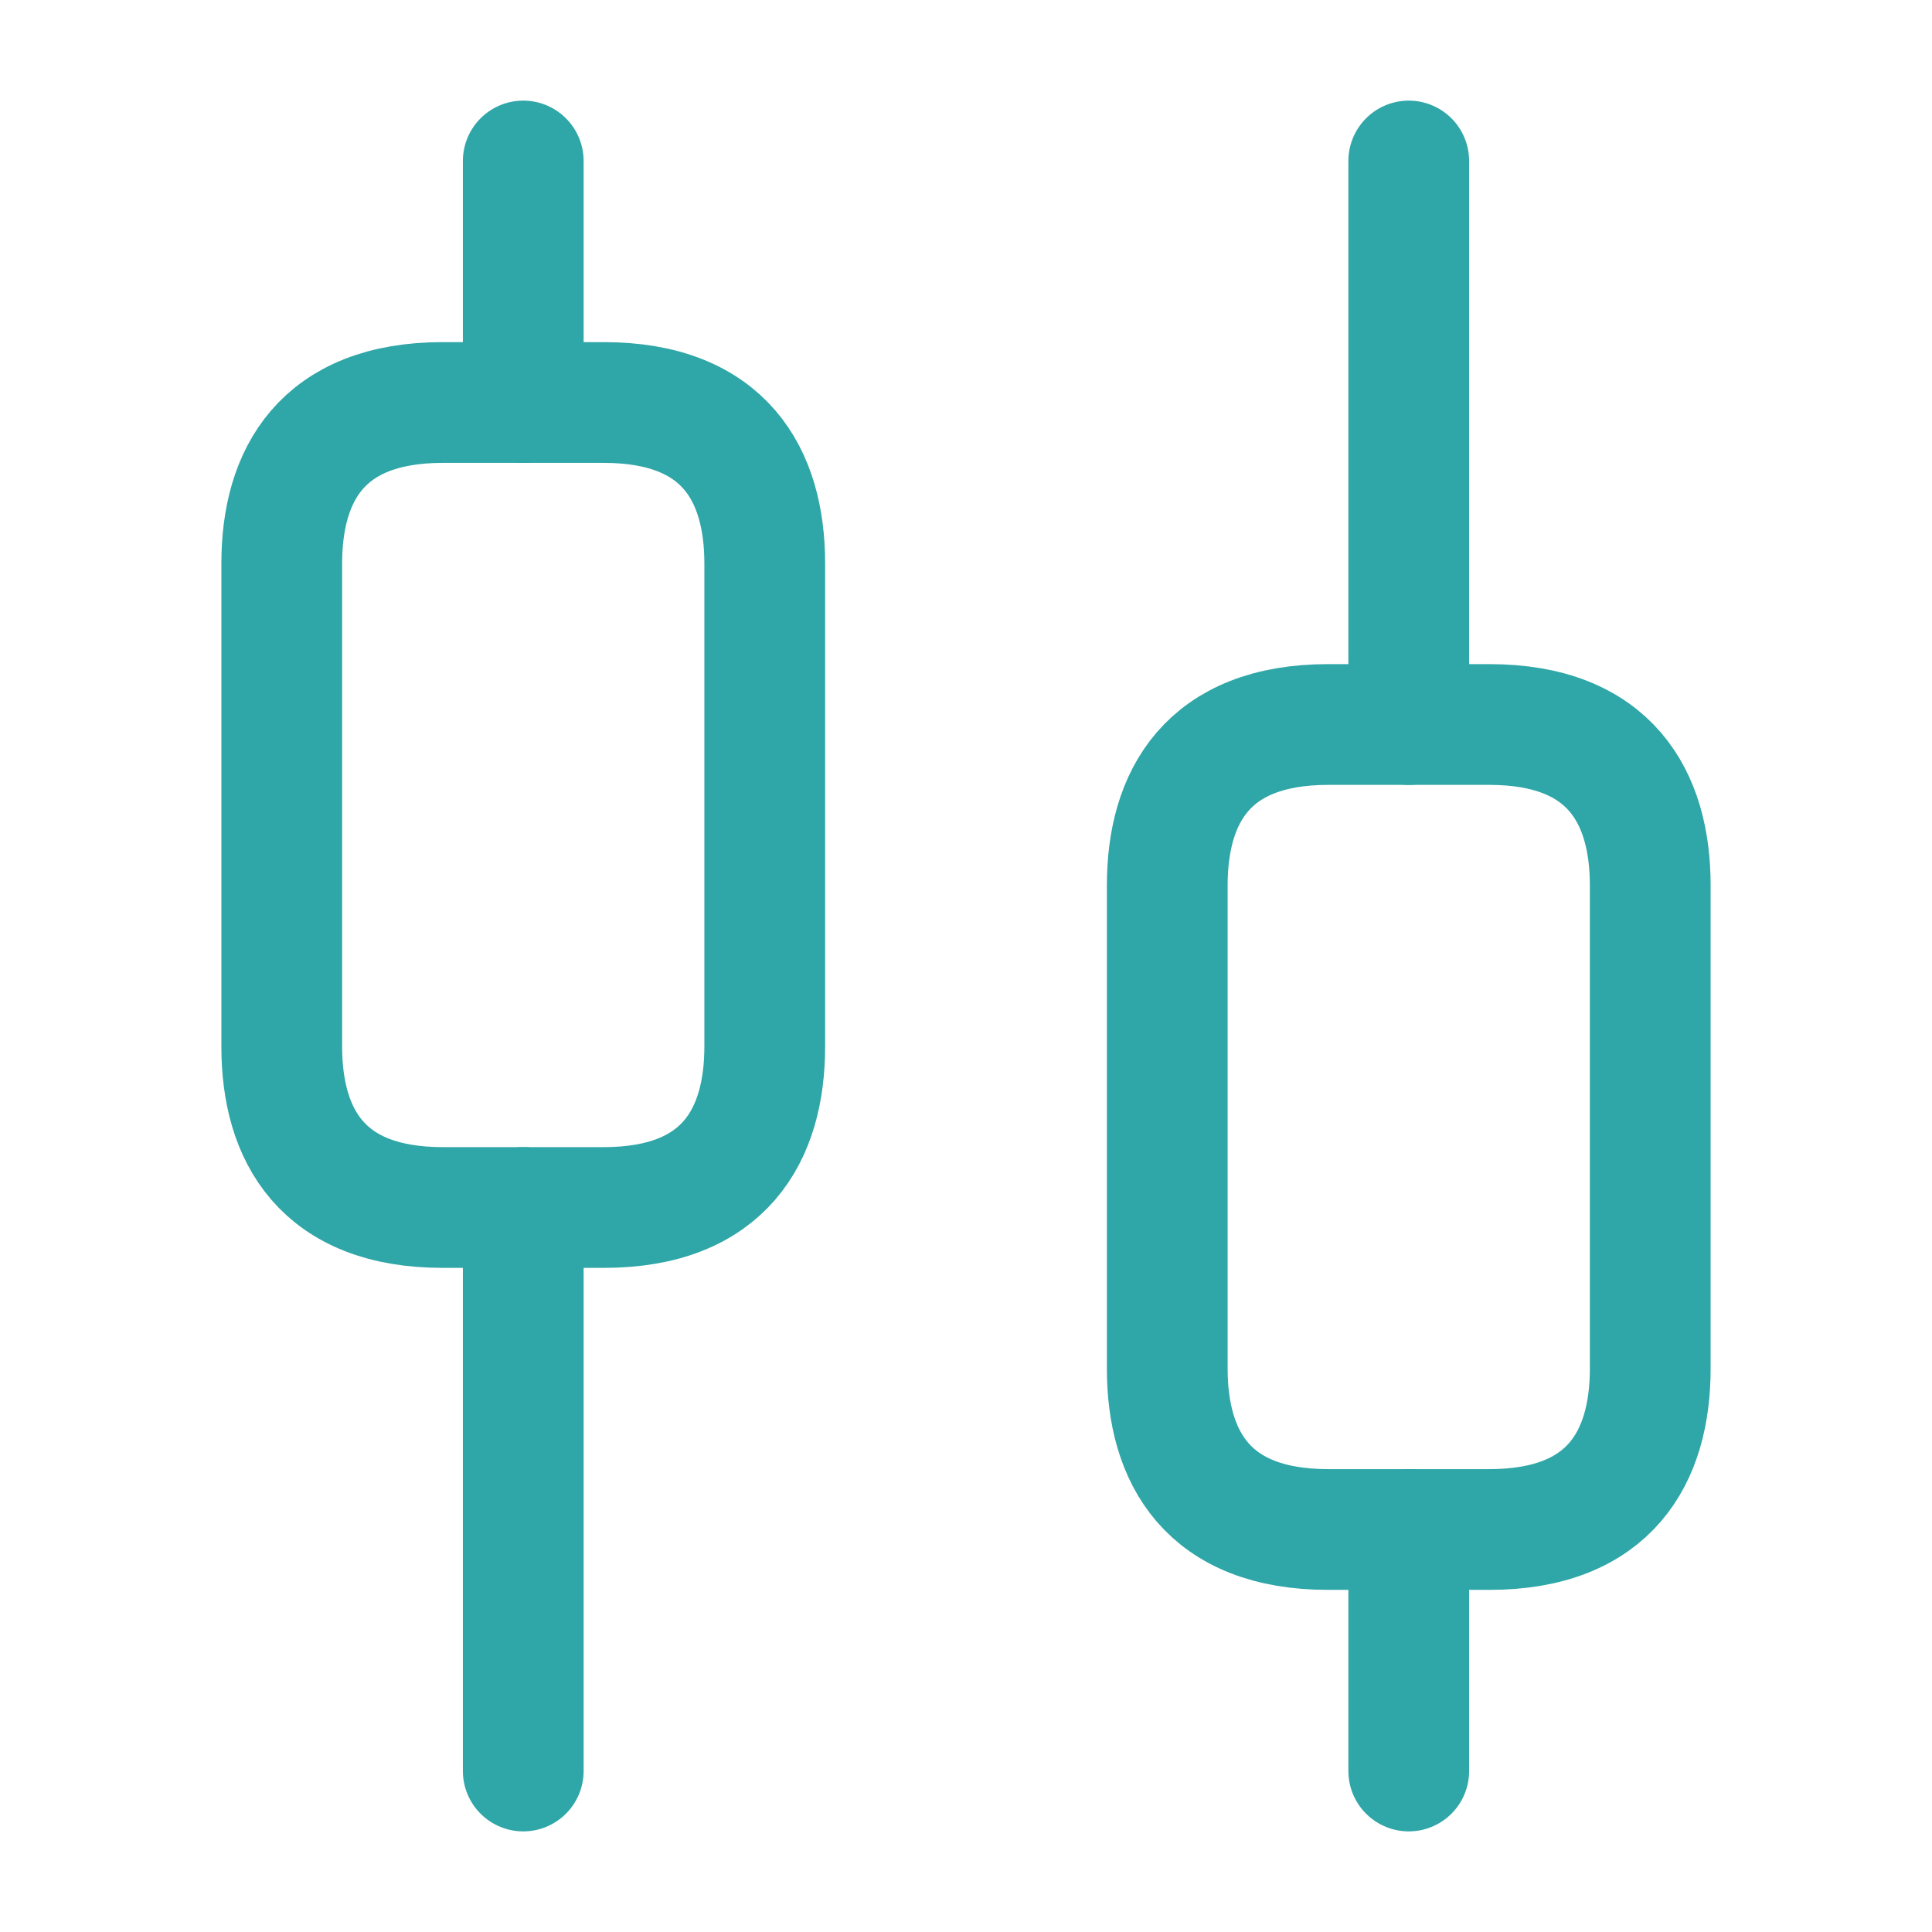 <svg width="24" height="24" viewBox="0 0 24 24" fill="none" xmlns="http://www.w3.org/2000/svg">
<path d="M6.5 22V15" stroke="#2FA6A7" stroke-width="1.5" stroke-miterlimit="10" stroke-linecap="round" stroke-linejoin="round"/>
<path d="M6.5 5V2" stroke="#2FA6A7" stroke-width="1.5" stroke-miterlimit="10" stroke-linecap="round" stroke-linejoin="round"/>
<path d="M17.5 22V19" stroke="#2FA6A7" stroke-width="1.5" stroke-miterlimit="10" stroke-linecap="round" stroke-linejoin="round"/>
<path d="M17.5 9V2" stroke="#2FA6A7" stroke-width="1.5" stroke-miterlimit="10" stroke-linecap="round" stroke-linejoin="round"/>
<path d="M9.5 7V13C9.5 14.1 9 15 7.5 15H5.5C4 15 3.5 14.1 3.5 13V7C3.5 5.9 4 5 5.5 5H7.5C9 5 9.5 5.9 9.5 7Z" stroke="#2FA6A7" stroke-width="1.5" stroke-miterlimit="10" stroke-linecap="round" stroke-linejoin="round"/>
<path d="M20.5 11V17C20.5 18.1 20 19 18.5 19H16.5C15 19 14.5 18.1 14.5 17V11C14.5 9.9 15 9 16.5 9H18.5C20 9 20.5 9.9 20.5 11Z" stroke="#2FA6A7" stroke-width="1.5" stroke-miterlimit="10" stroke-linecap="round" stroke-linejoin="round"/>
</svg>
